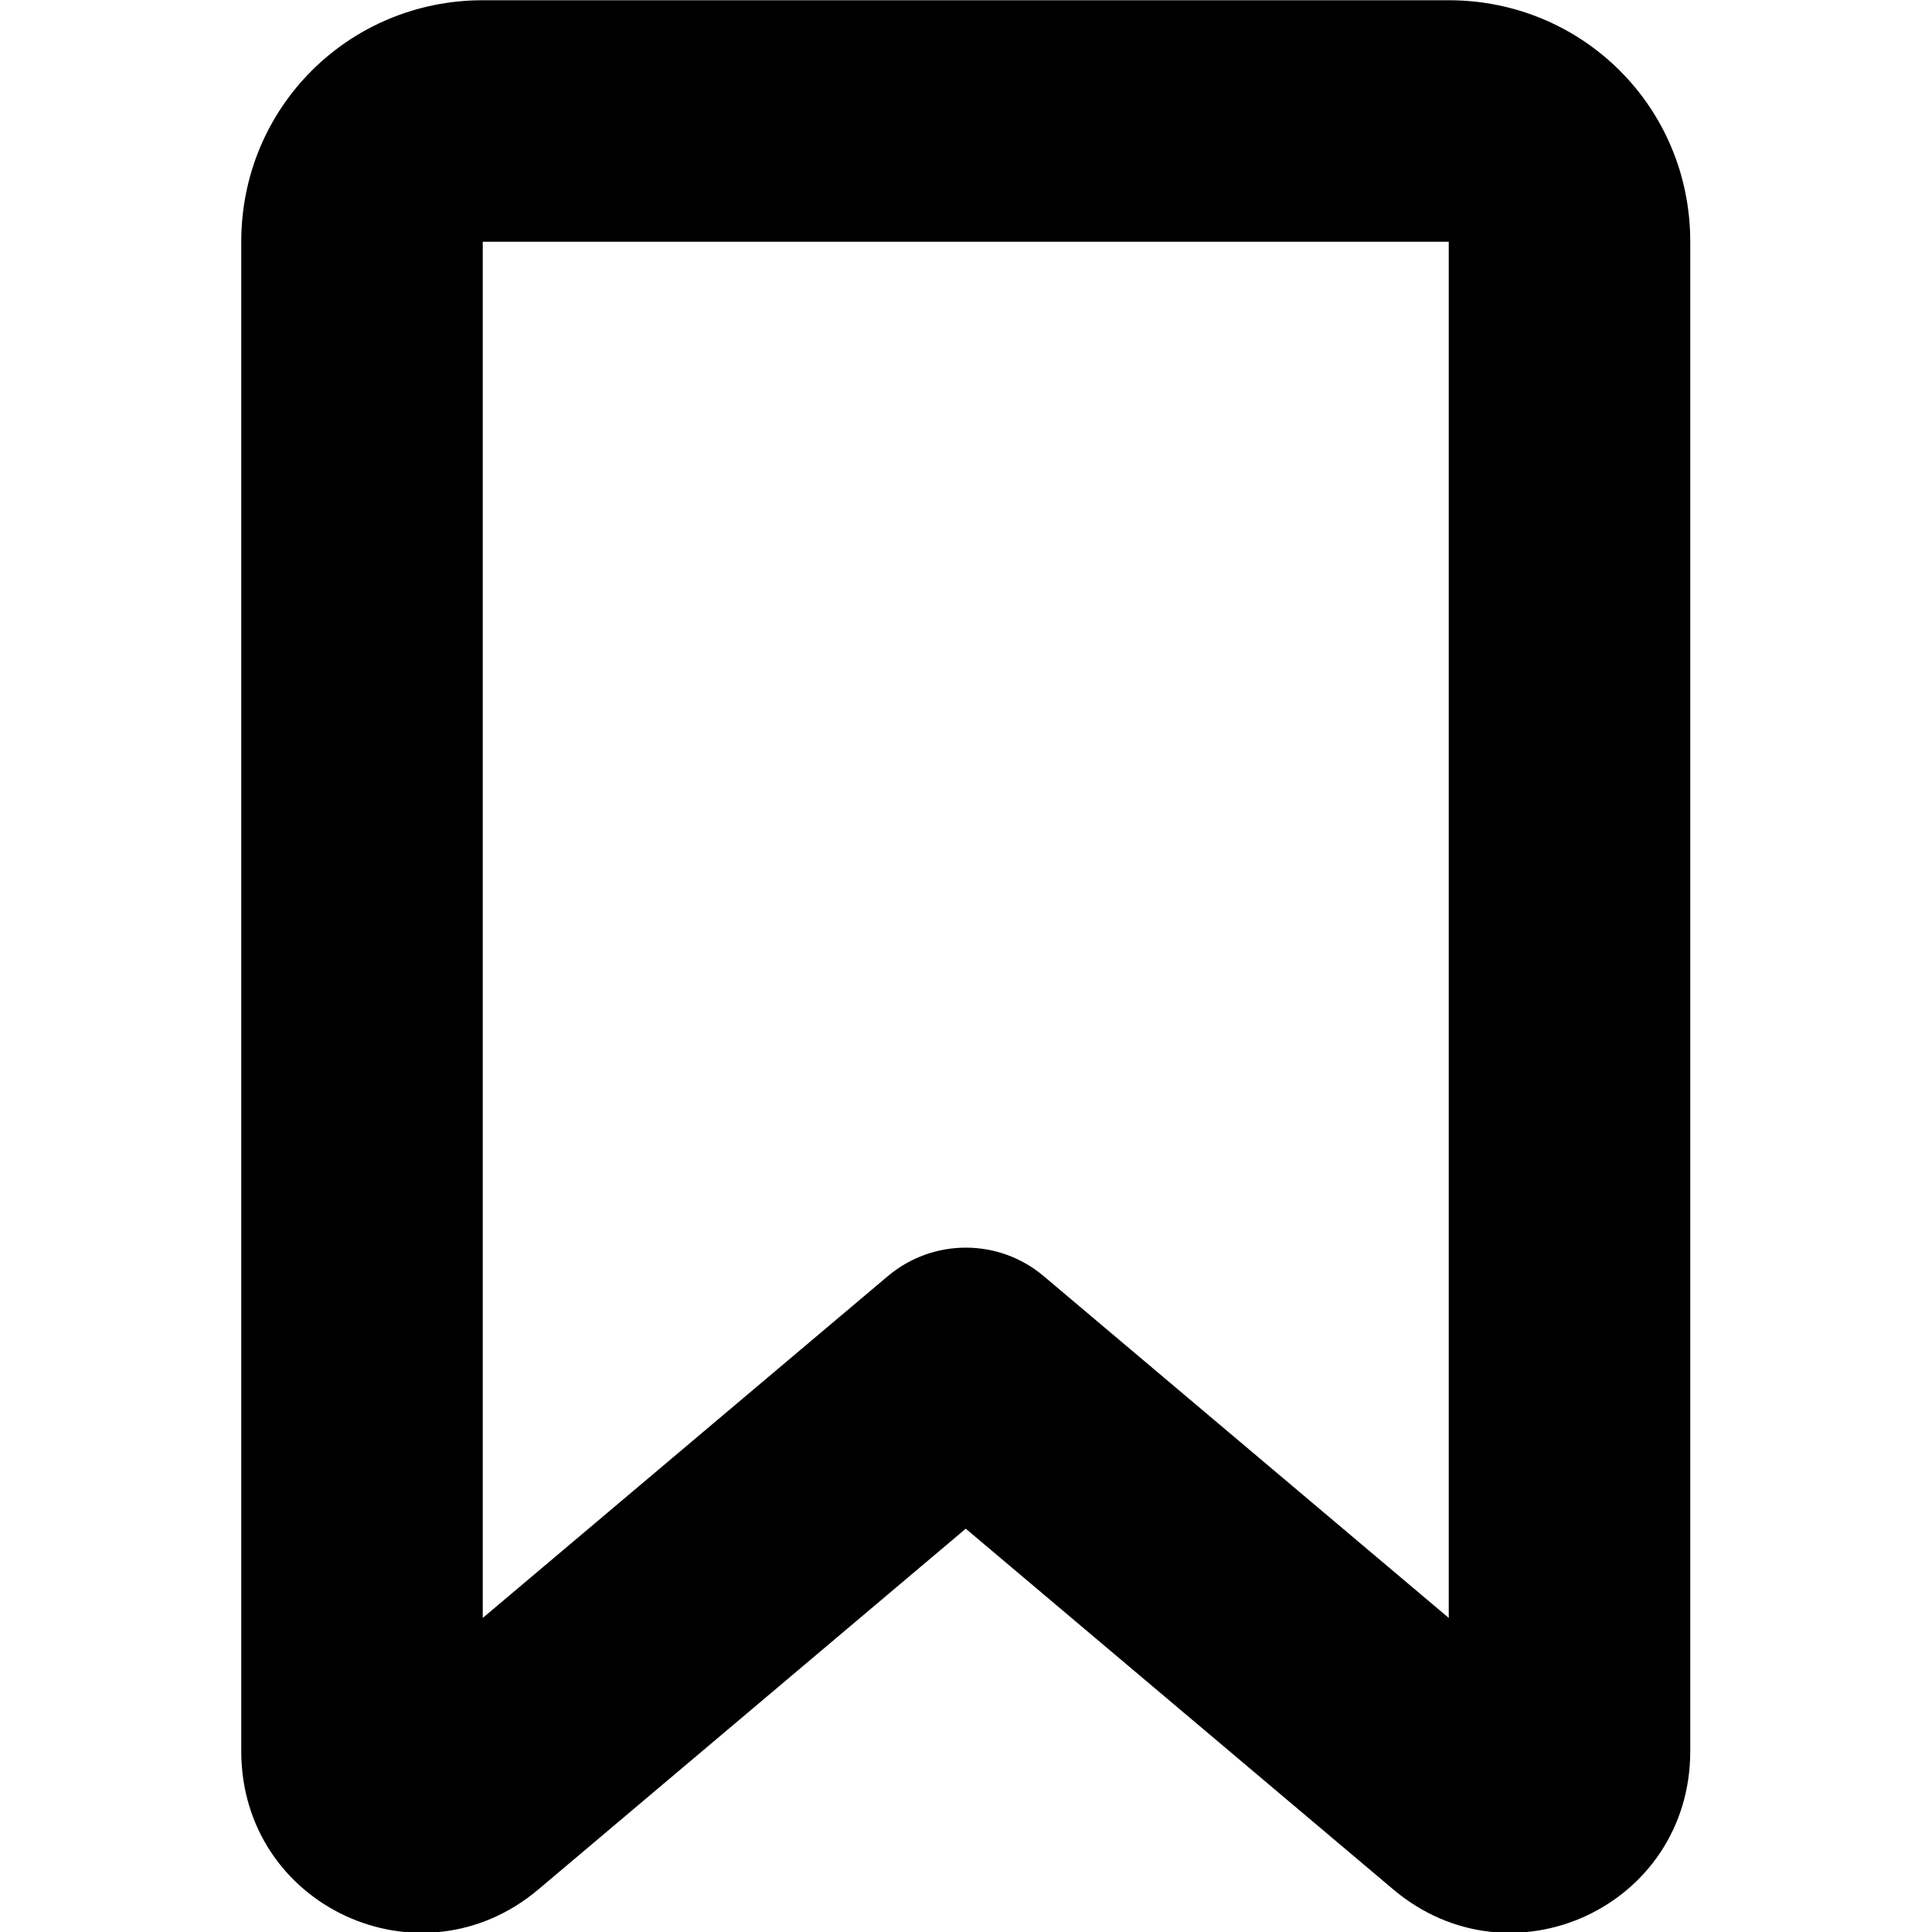 <!--
* SPDX-FileCopyrightText: © 2020 Liferay, Inc. <https://liferay.com>
* SPDX-FileCopyrightText: © 2020 Contributors to the project Clay <https://github.com/liferay/clay/graphs/contributors>
*
* SPDX-License-Identifier: BSD-3-Clause
-->
<svg  viewBox="0 0 16 16" xmlns="http://www.w3.org/2000/svg">
<path class="lexicon-icon-outline" fill-rule="evenodd" clip-rule="evenodd" d="M7.353 10.568C7.726 10.254 8.271 10.254 8.643 10.568L11.998 13.399V2.002H3.998V13.399L7.353 10.568ZM7.998 12.66L11.538 15.647C12.515 16.472 13.998 15.79 13.998 14.502L13.998 2.002C13.998 0.884 13.103 0.002 11.998 0.002H3.998C2.894 0.002 1.998 0.884 1.998 2.002L1.998 14.502C1.998 15.79 3.482 16.472 4.459 15.647L7.998 12.66Z" />
</svg>
